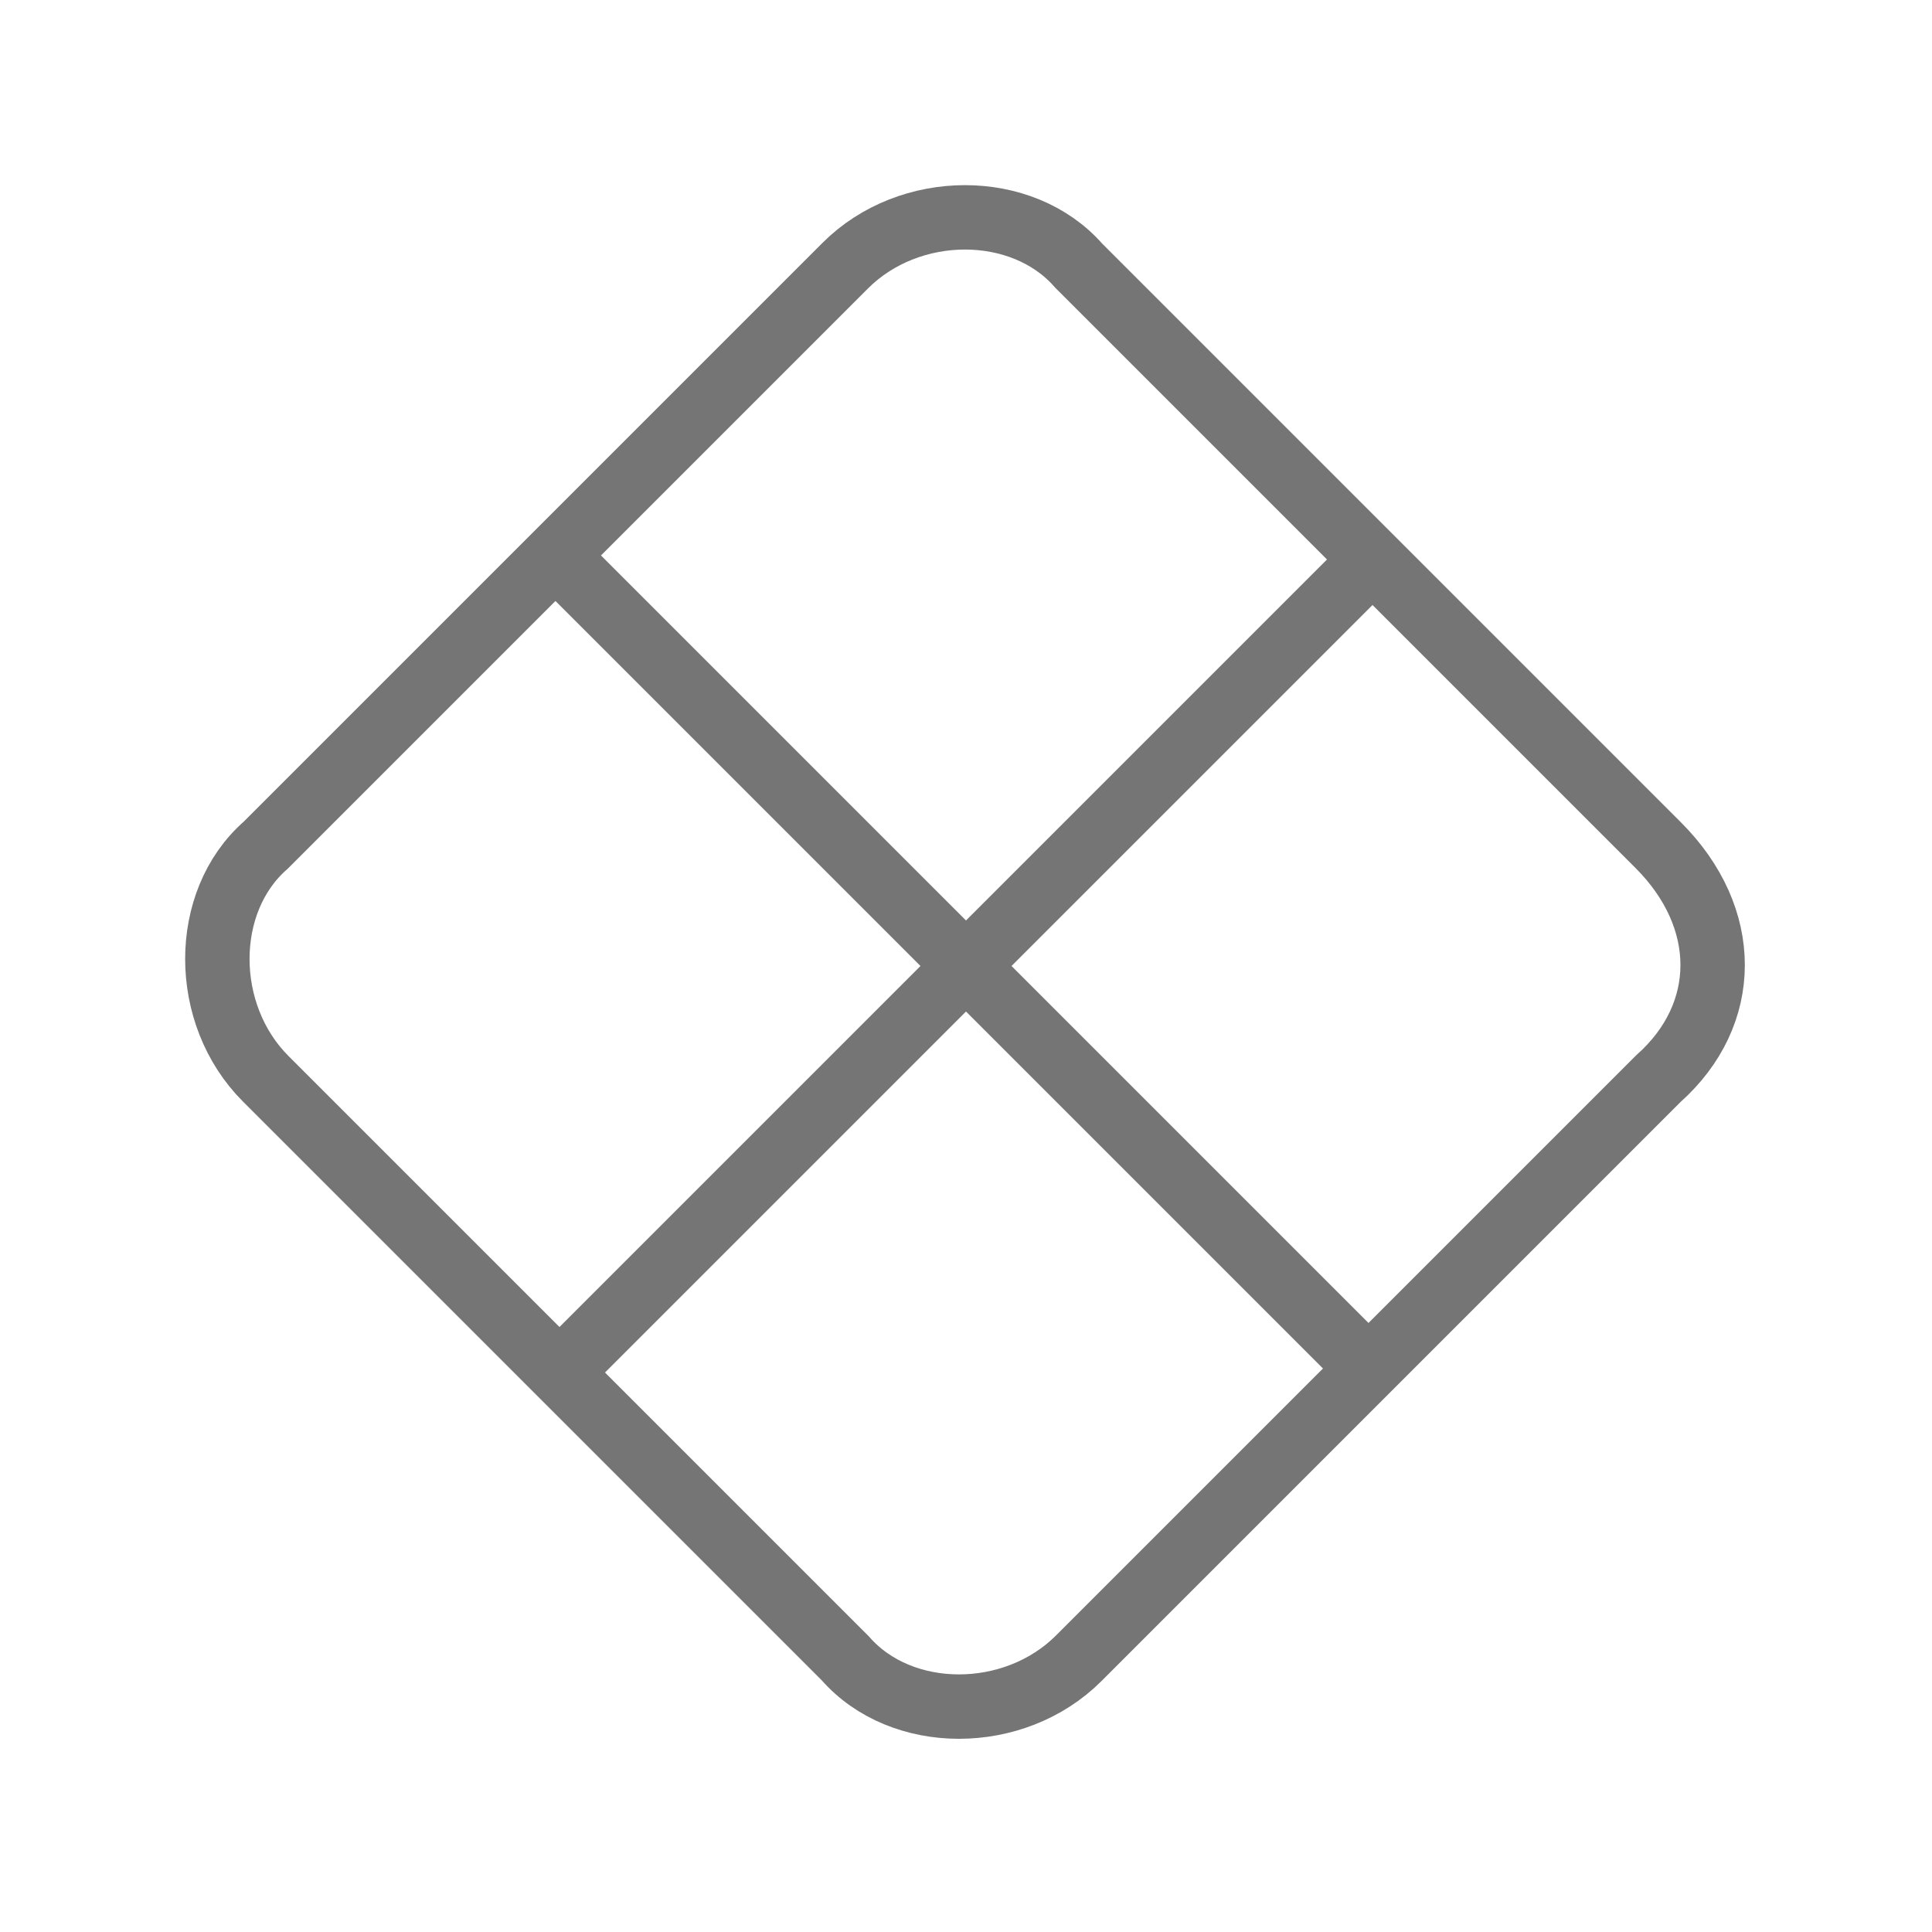 <?xml version="1.0" encoding="utf-8"?>
<!-- Generator: Adobe Illustrator 21.1.0, SVG Export Plug-In . SVG Version: 6.00 Build 0)  -->
<svg version="1.1" id="Ebene_1" xmlns="http://www.w3.org/2000/svg" xmlns:xlink="http://www.w3.org/1999/xlink" x="0px" y="0px"
	 viewBox="0 0 24 24" style="enable-background:new 0 0 24 24;" xml:space="preserve">
<style type="text/css">
	.st0{fill:none;stroke:#757575;stroke-width:0.8;stroke-miterlimit:10;}
</style>
<path class="st0" d="M20.6,13.4l-7.2,7.2c-0.8,0.8-2.2,0.8-2.9,0l-7.2-7.2c-0.8-0.8-0.8-2.2,0-2.9l7.2-7.2c0.8-0.8,2.2-0.8,2.9,0
	l7.2,7.2C21.5,11.4,21.5,12.6,20.6,13.4z M7,7L17,17 M17,7L7,17"/>
</svg>
